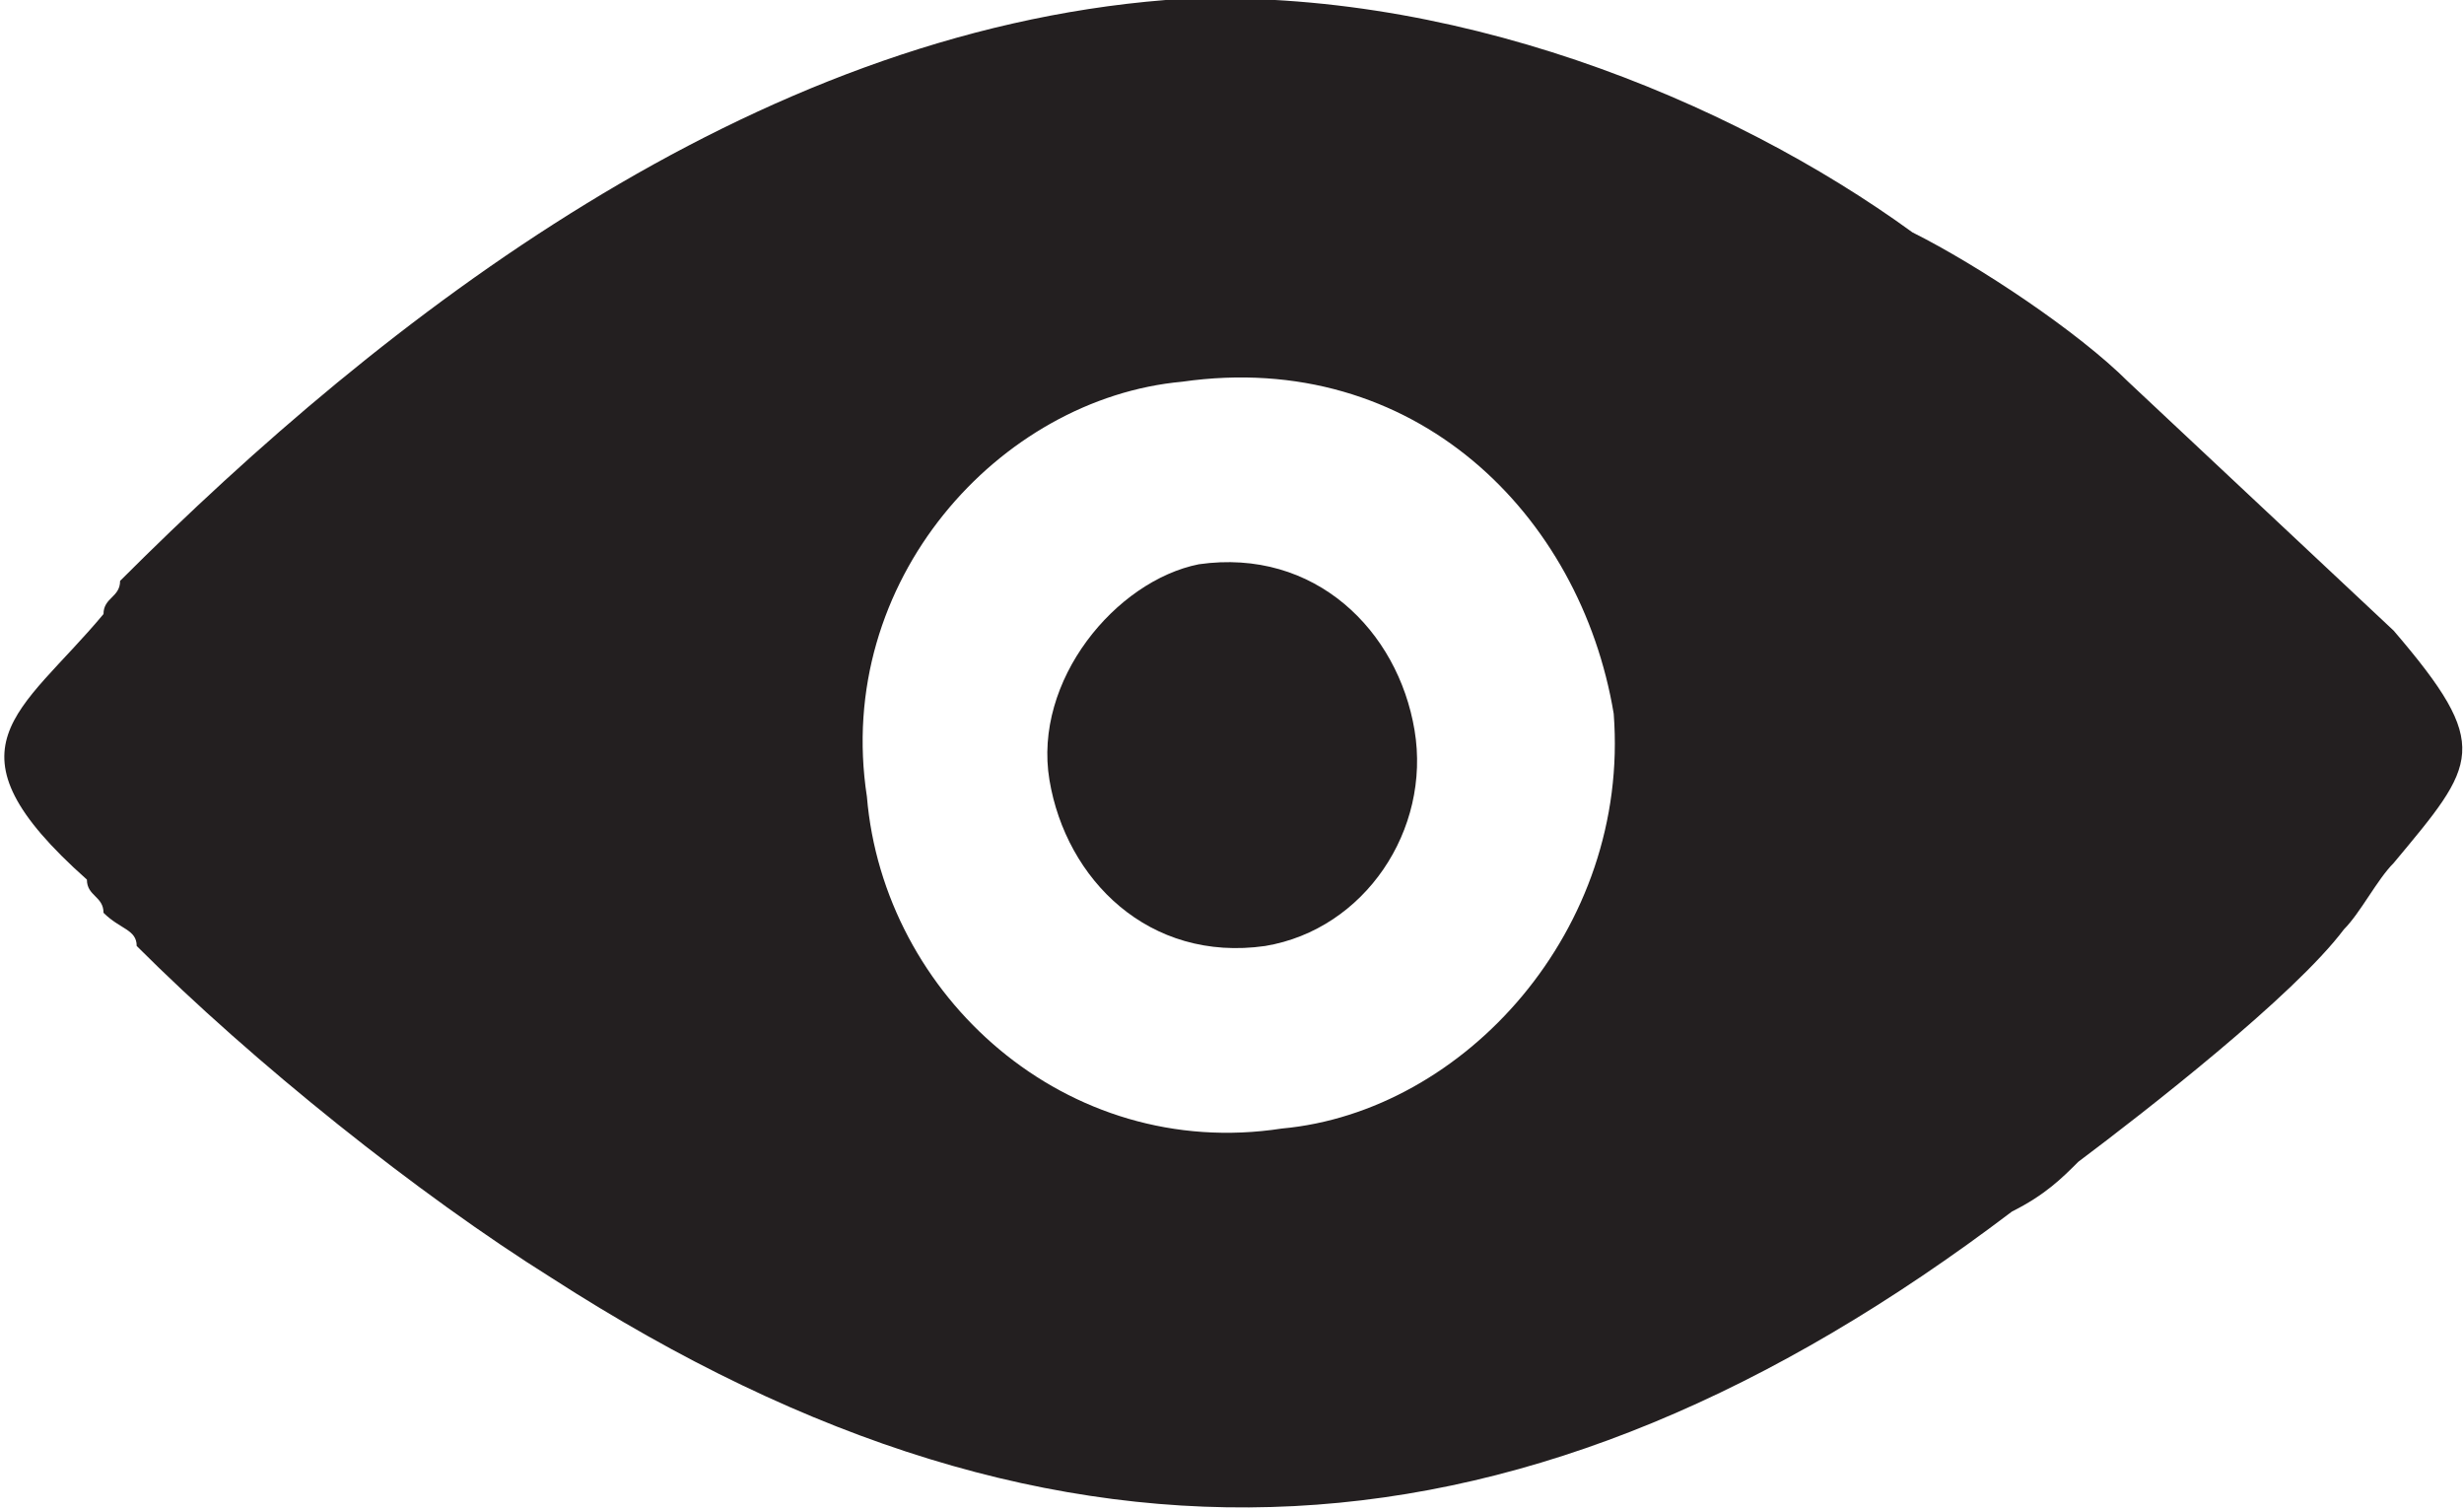 <?xml version="1.0" encoding="UTF-8"?>
<!DOCTYPE svg PUBLIC "-//W3C//DTD SVG 1.1//EN" "http://www.w3.org/Graphics/SVG/1.1/DTD/svg11.dtd">
<!-- Creator: CorelDRAW X7 -->
<svg xmlns="http://www.w3.org/2000/svg" xml:space="preserve" width="217px" height="133px" version="1.1" style="shape-rendering:geometricPrecision; text-rendering:geometricPrecision; image-rendering:optimizeQuality; fill-rule:evenodd; clip-rule:evenodd"
viewBox="0 0 148 91"
 xmlns:xlink="http://www.w3.org/1999/xlink">
 <defs>
  <style type="text/css">
   <![CDATA[
    .fil0 {fill:#231F20}
   ]]>
  </style>
 </defs>
 <g id="Layer_x0020_1">
  <path class="fil0" d="M70 0c-25,2 -47,19 -63,35 0,1 -1,1 -1,2 -5,6 -10,8 -1,16 0,1 1,1 1,2 1,1 2,1 2,2 7,7 17,15 25,20 31,20 59,18 88,-4 2,-1 3,-2 4,-3 4,-3 13,-10 16,-14 1,-1 2,-3 3,-4 5,-6 6,-7 0,-14l-16 -15c-3,-3 -9,-7 -13,-9 -11,-8 -28,-15 -45,-14zm1 23c-11,1 -21,12 -19,25 1,12 12,22 25,20 11,-1 21,-12 20,-25 -2,-12 -12,-22 -26,-20z"/>
  <path class="fil0" d="M72 34c-5,1 -10,7 -9,13 1,6 6,11 13,10 6,-1 10,-7 9,-13 -1,-6 -6,-11 -13,-10z"/>
 </g>
</svg>

